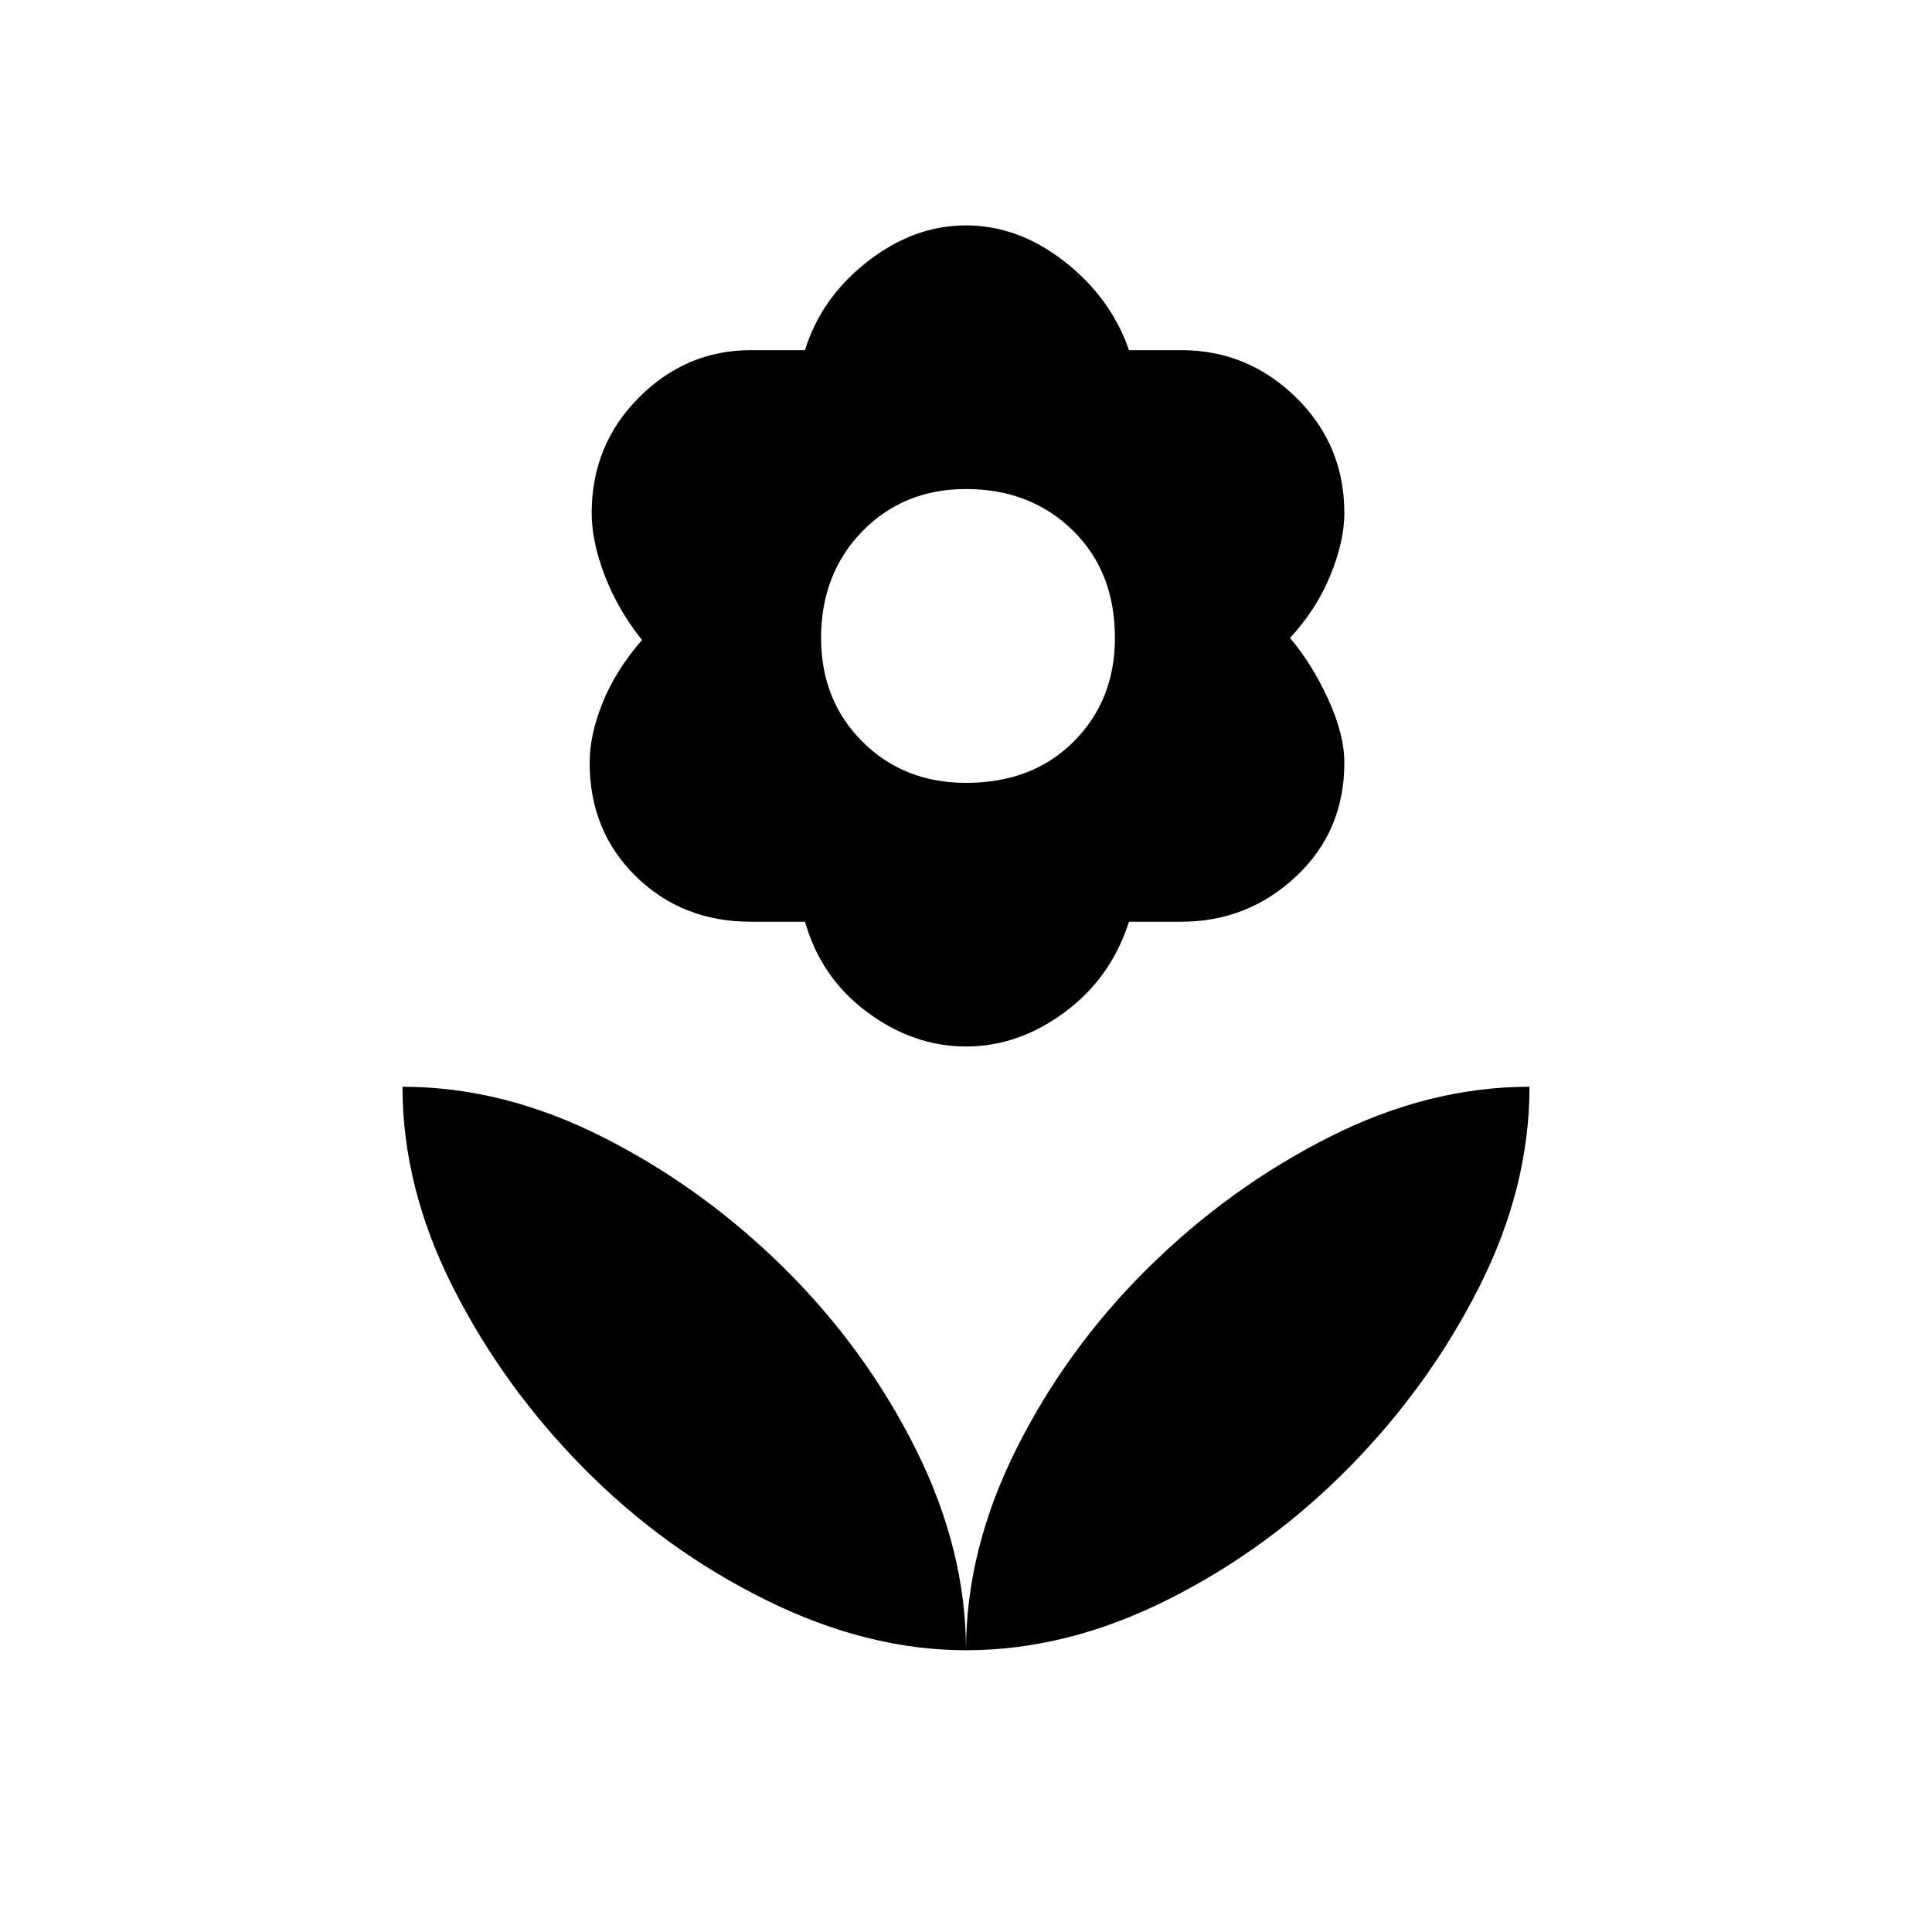 <svg xmlns="http://www.w3.org/2000/svg" height="48" width="48"><path d="M24 41Q24 38.5 25.25 36Q26.5 33.5 28.525 31.5Q30.55 29.5 33.025 28.25Q35.5 27 38 27Q38 29.5 36.75 31.975Q35.5 34.45 33.5 36.475Q31.5 38.5 29 39.75Q26.5 41 24 41ZM24 41Q24 38.5 22.75 36Q21.5 33.5 19.475 31.5Q17.45 29.5 14.975 28.25Q12.5 27 10 27Q10 29.5 11.25 31.975Q12.5 34.45 14.5 36.475Q16.5 38.5 19.025 39.75Q21.55 41 24 41ZM24 19.45Q25.65 19.45 26.675 18.425Q27.7 17.4 27.7 15.85Q27.7 14.2 26.65 13.175Q25.6 12.15 24 12.15Q22.45 12.15 21.425 13.2Q20.4 14.25 20.4 15.85Q20.4 17.4 21.425 18.425Q22.45 19.45 24 19.45ZM24 26Q22.7 26 21.55 25.15Q20.4 24.3 20 22.9Q19.6 22.9 19.3 22.9Q19 22.9 18.65 22.9Q16.95 22.9 15.8 21.775Q14.65 20.65 14.65 18.95Q14.65 18.25 14.975 17.45Q15.3 16.65 15.95 15.9Q15.35 15.15 15.025 14.3Q14.7 13.45 14.7 12.75Q14.7 11.05 15.875 9.875Q17.05 8.7 18.65 8.7Q19.05 8.7 19.35 8.7Q19.65 8.7 20 8.7Q20.4 7.4 21.55 6.5Q22.7 5.6 24 5.6Q25.3 5.6 26.45 6.5Q27.6 7.4 28.05 8.7Q28.4 8.7 28.675 8.7Q28.95 8.7 29.35 8.7Q31 8.7 32.2 9.875Q33.4 11.05 33.4 12.75Q33.4 13.45 33.05 14.3Q32.7 15.15 32.05 15.85Q32.6 16.5 33 17.375Q33.4 18.25 33.4 18.95Q33.4 20.65 32.2 21.775Q31 22.9 29.35 22.9Q28.95 22.9 28.675 22.9Q28.4 22.9 28.05 22.9Q27.6 24.3 26.45 25.15Q25.3 26 24 26Z"/></svg>